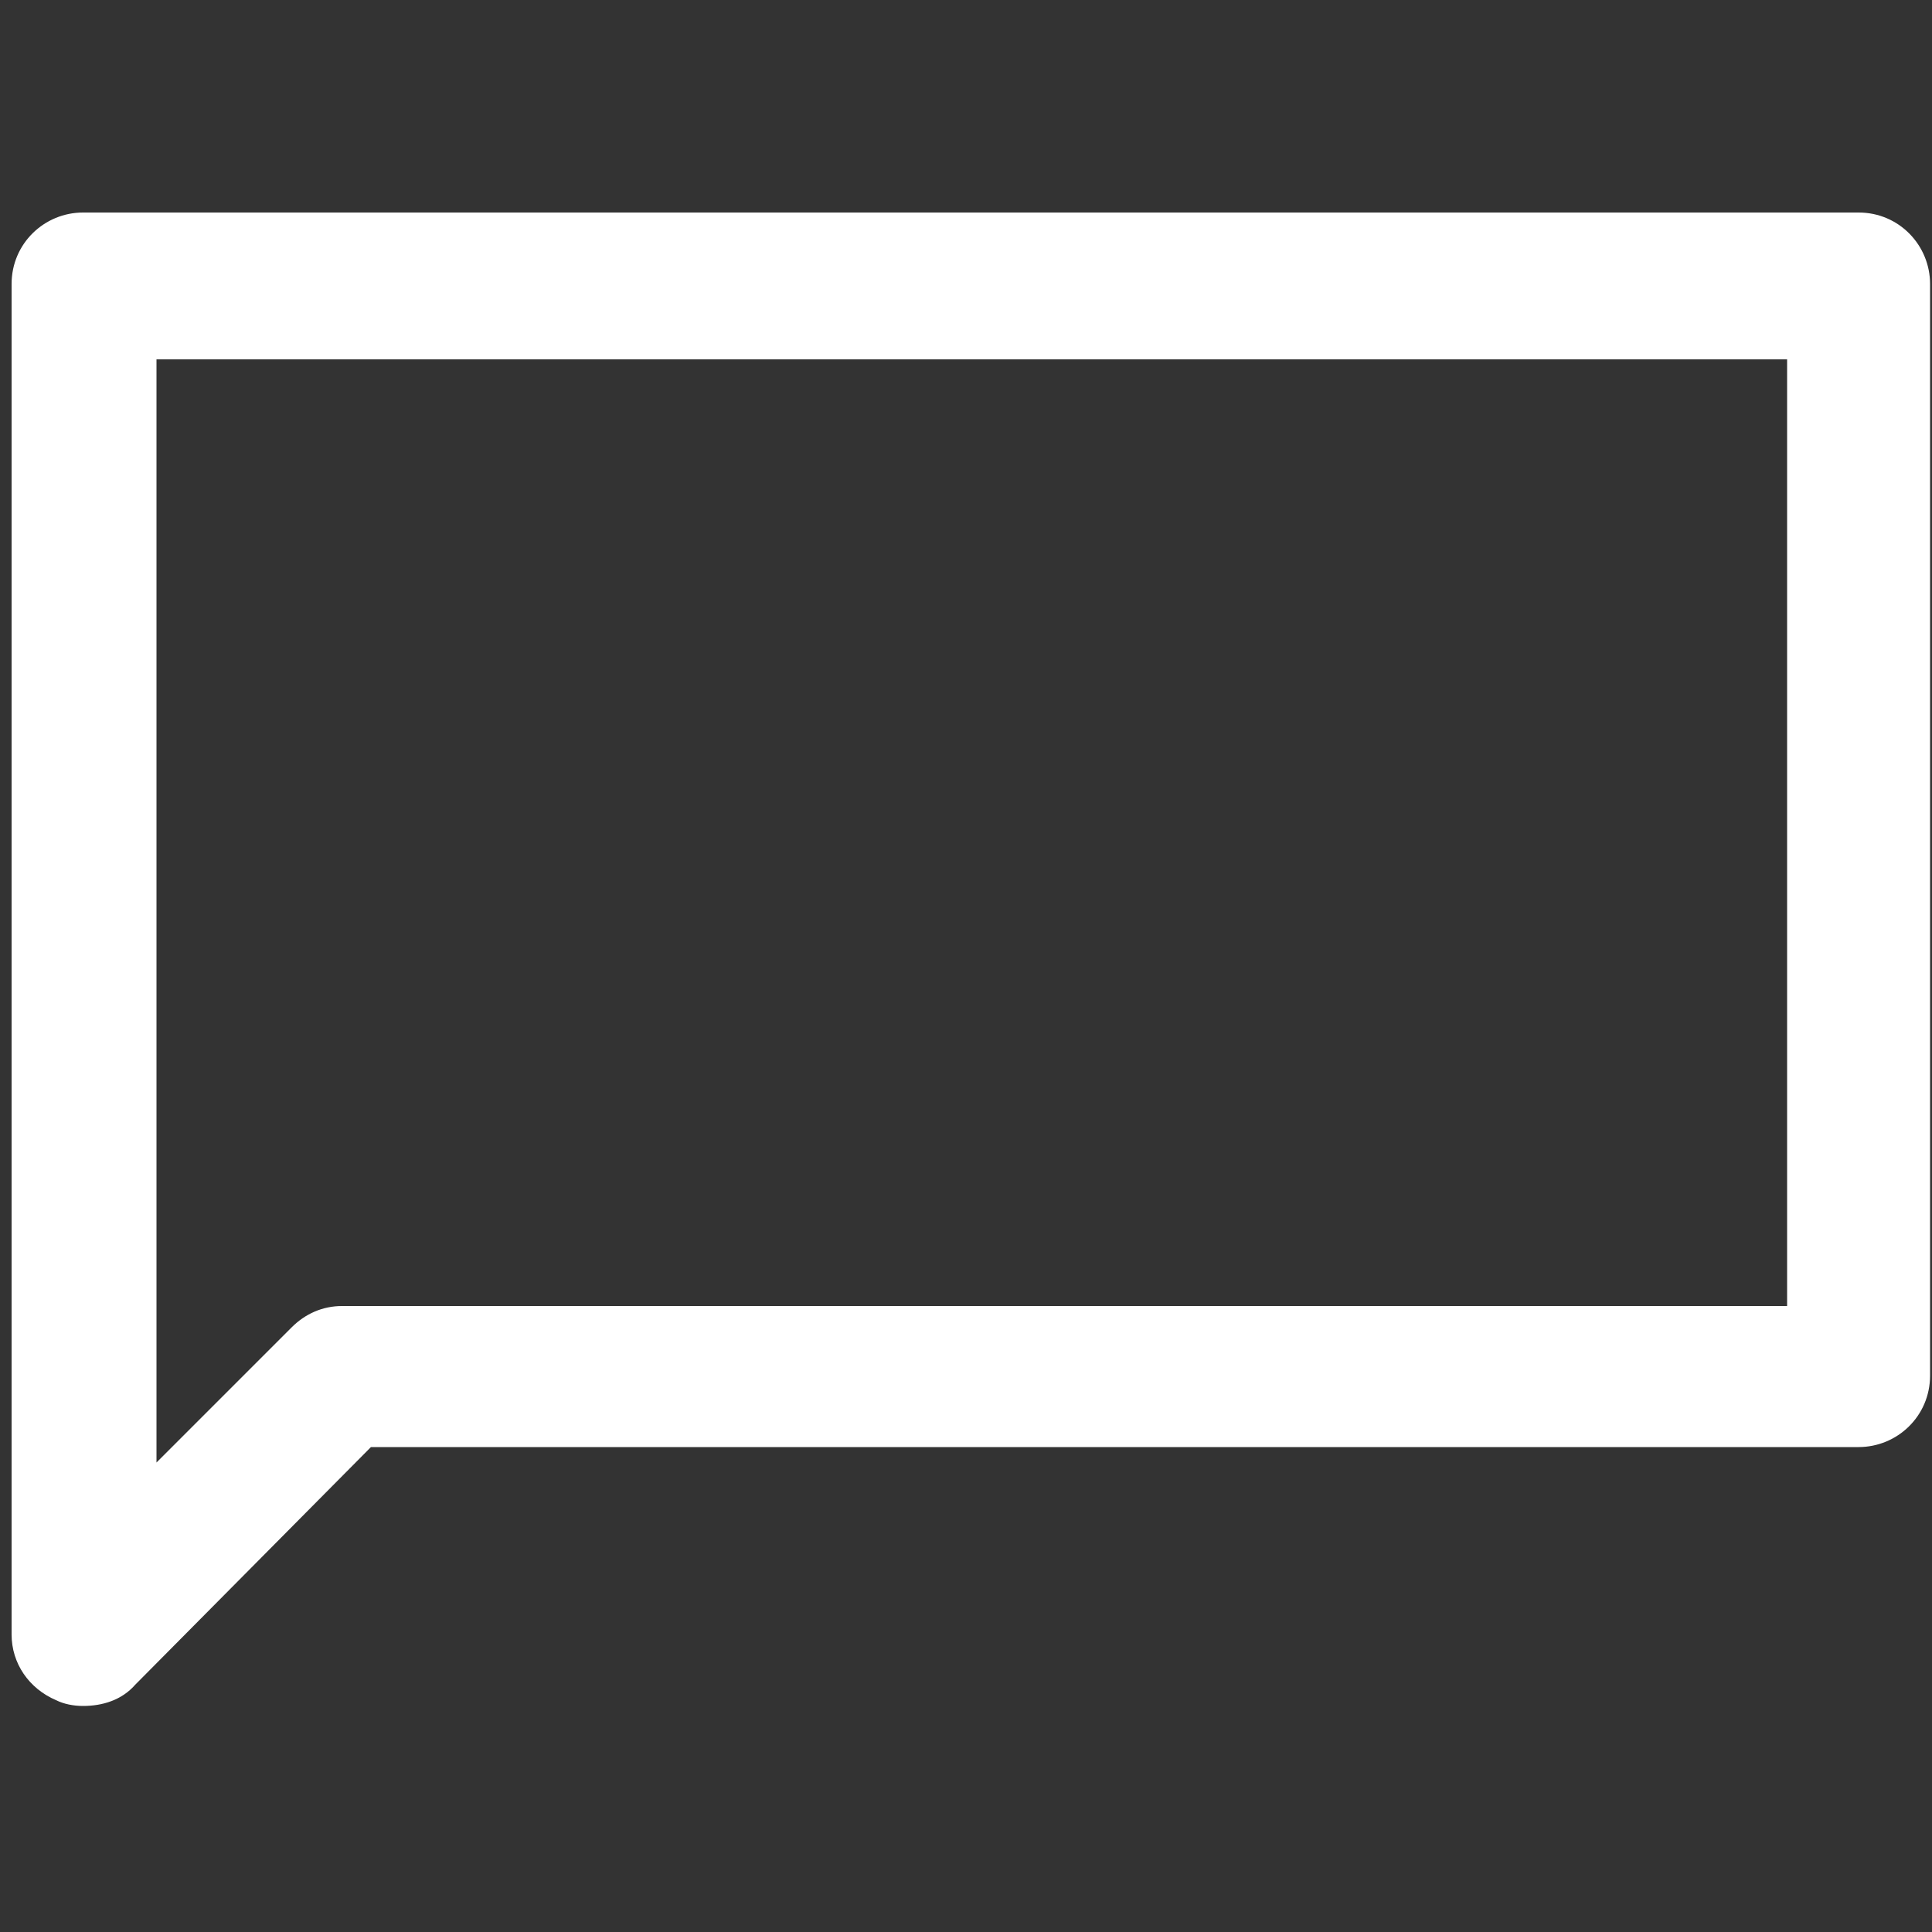 <?xml version="1.0" encoding="utf-8"?>
<!-- Generator: Adobe Illustrator 22.0.0, SVG Export Plug-In . SVG Version: 6.00 Build 0)  -->
<svg version="1.1" id="Слой_1" xmlns="http://www.w3.org/2000/svg" xmlns:xlink="http://www.w3.org/1999/xlink" x="0px" y="0px"
	 viewBox="0 0 100 100" style="enable-background:new 0 0 100 100;" xml:space="preserve">
<rect x="0" y="0" width="100" height="100" fill="#333333" stroke="none"/>
<style type="text/css">
	.st0{fill:#FFFFFF;}
</style>
<path class="st0" d="M4.3,88.3c-0.5,0-1-0.1-1.4-0.3c-1.4-0.6-2.3-1.9-2.3-3.4V14.7c0-2.1,1.7-3.7,3.7-3.7h91.9
	c2.1,0,3.7,1.7,3.7,3.7v56.5c0,2.1-1.7,3.7-3.7,3.7h-77L7,87.2C6.3,88,5.3,88.3,4.3,88.3z M8.1,18.5v57.2l7-7
	c0.7-0.7,1.6-1.1,2.6-1.1h74.8v-49H8.1z"/>
</svg>
